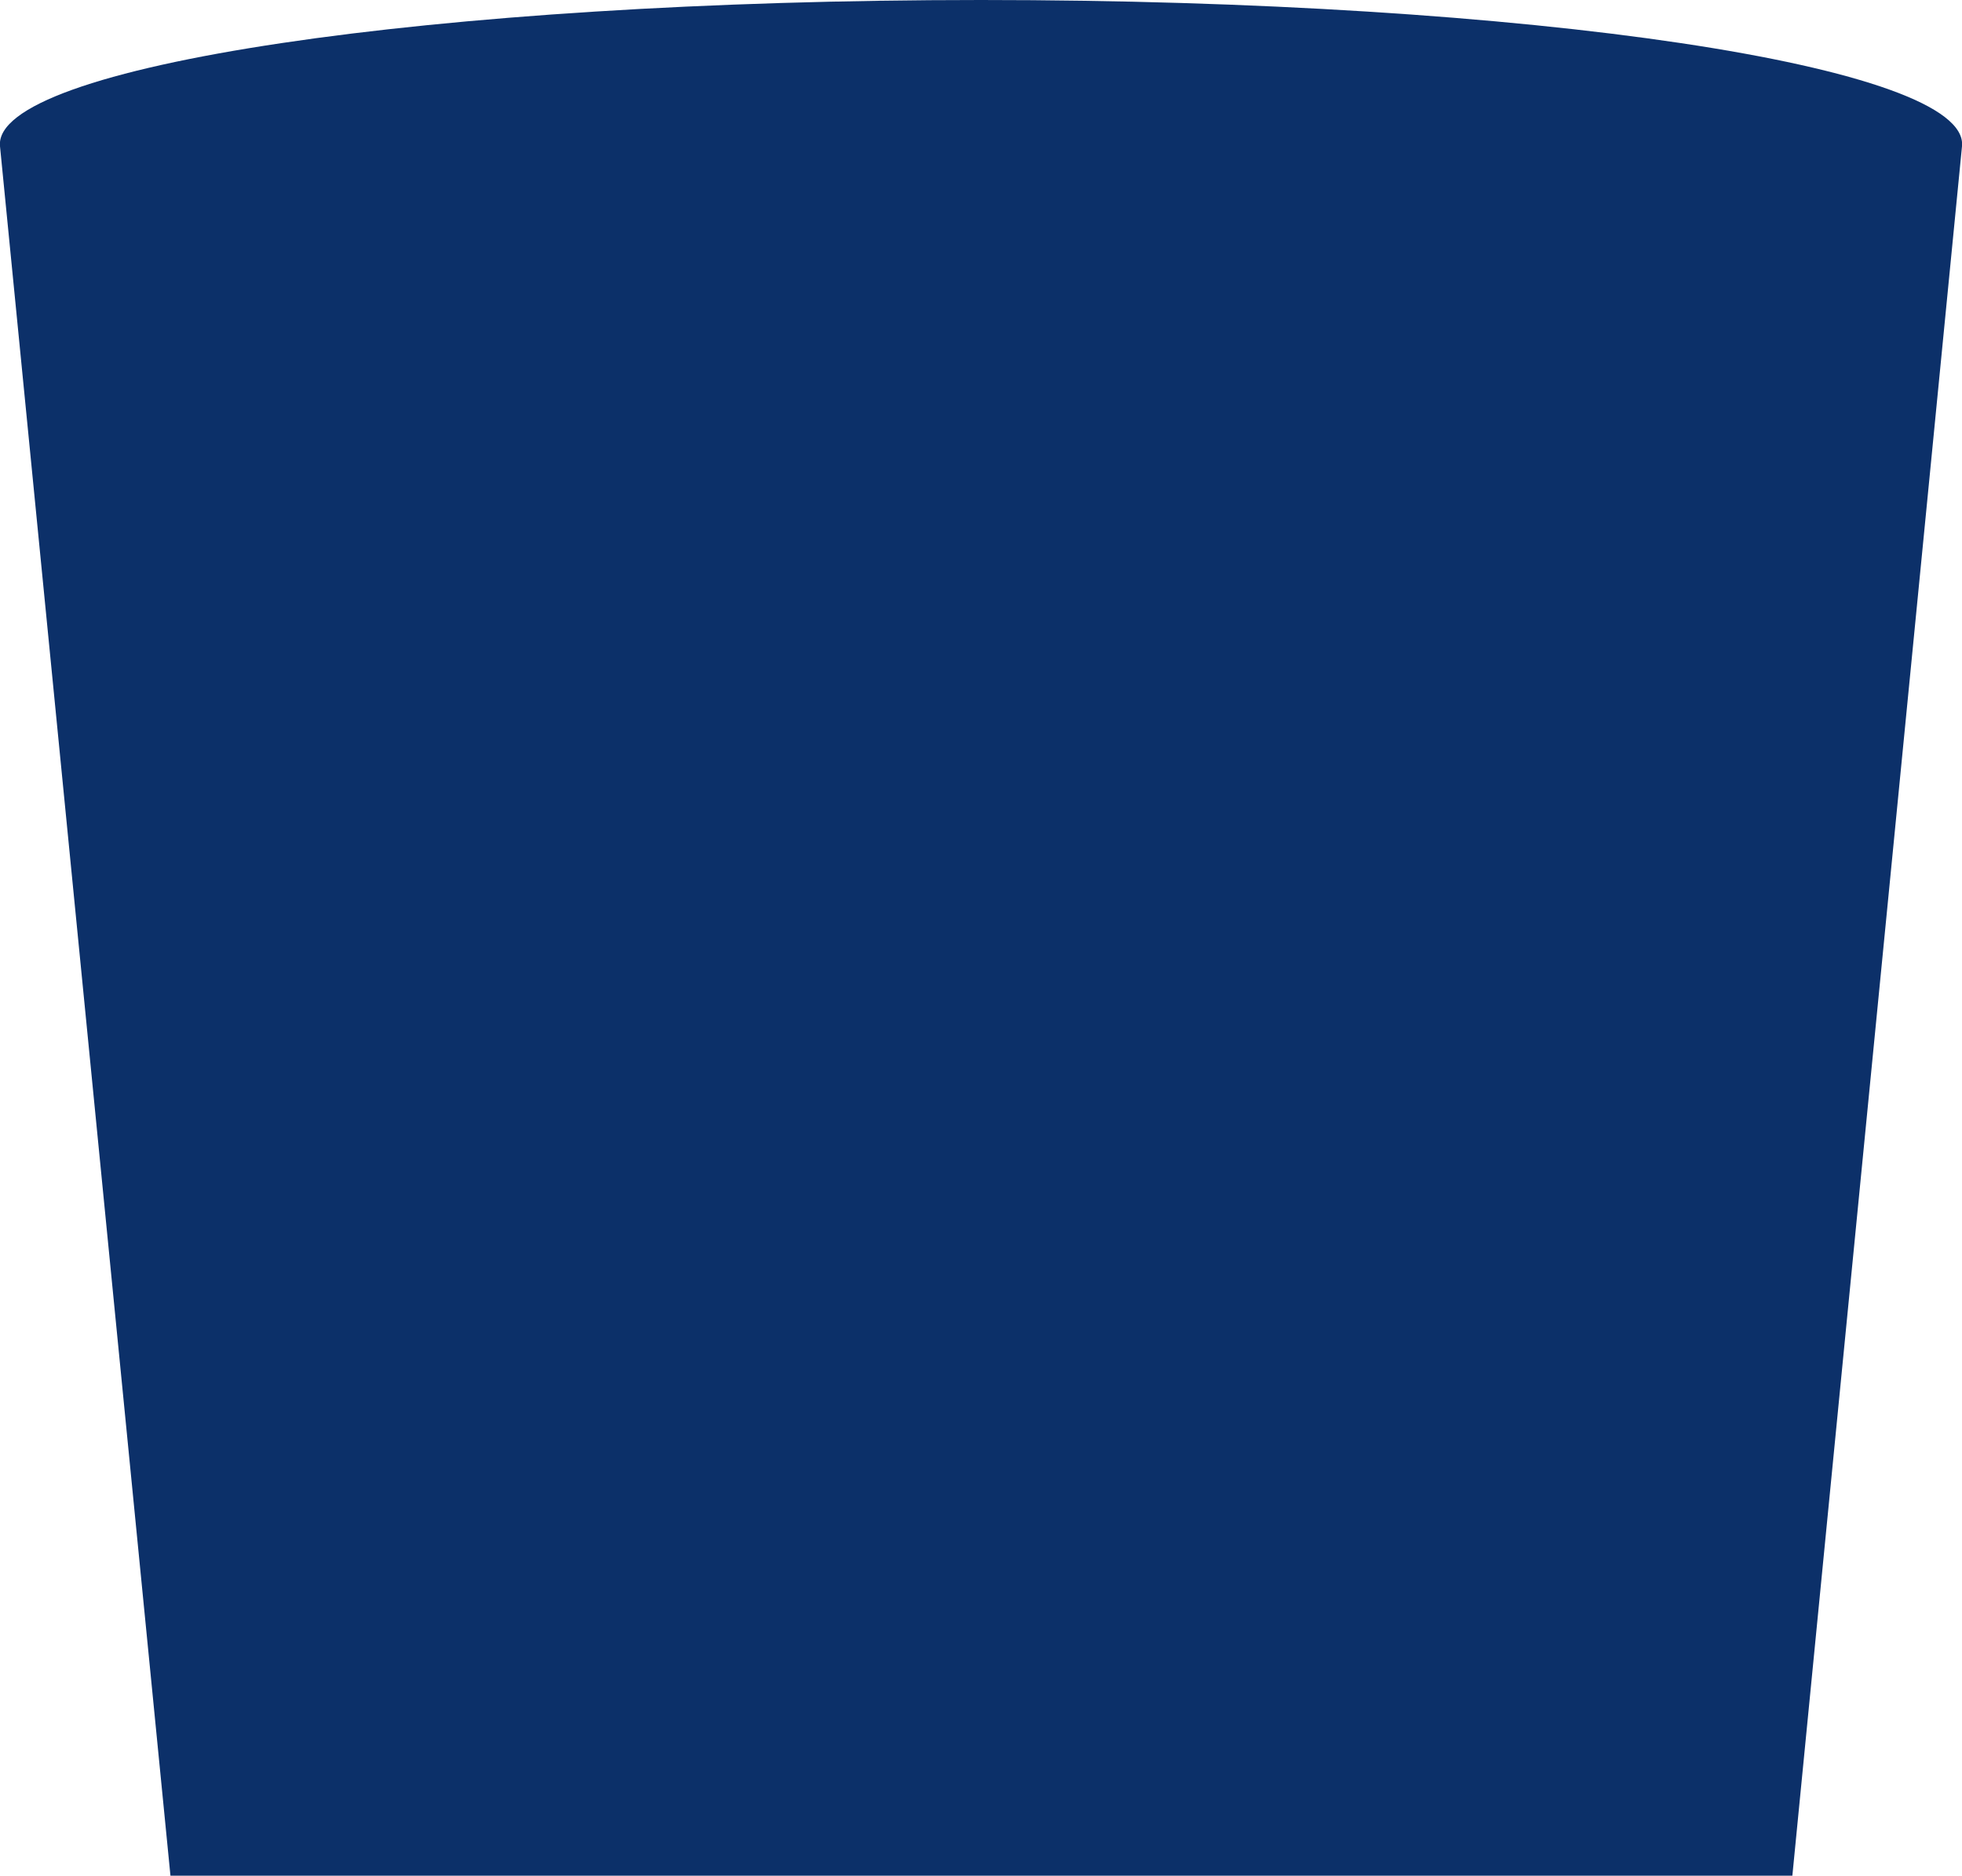 <svg xmlns="http://www.w3.org/2000/svg" viewBox="0 0 24 22.95"><defs><style>.cls-1{fill:#0c3069;}</style></defs><g id="Layer_2" data-name="Layer 2"><g id="leaves-pot"><path class="cls-1" d="M12,0C5.28,0-.1.81,0,1.79L2.09,23H21.92L24,1.79C24.1.81,18.73,0,12,0Z"/></g></g></svg>